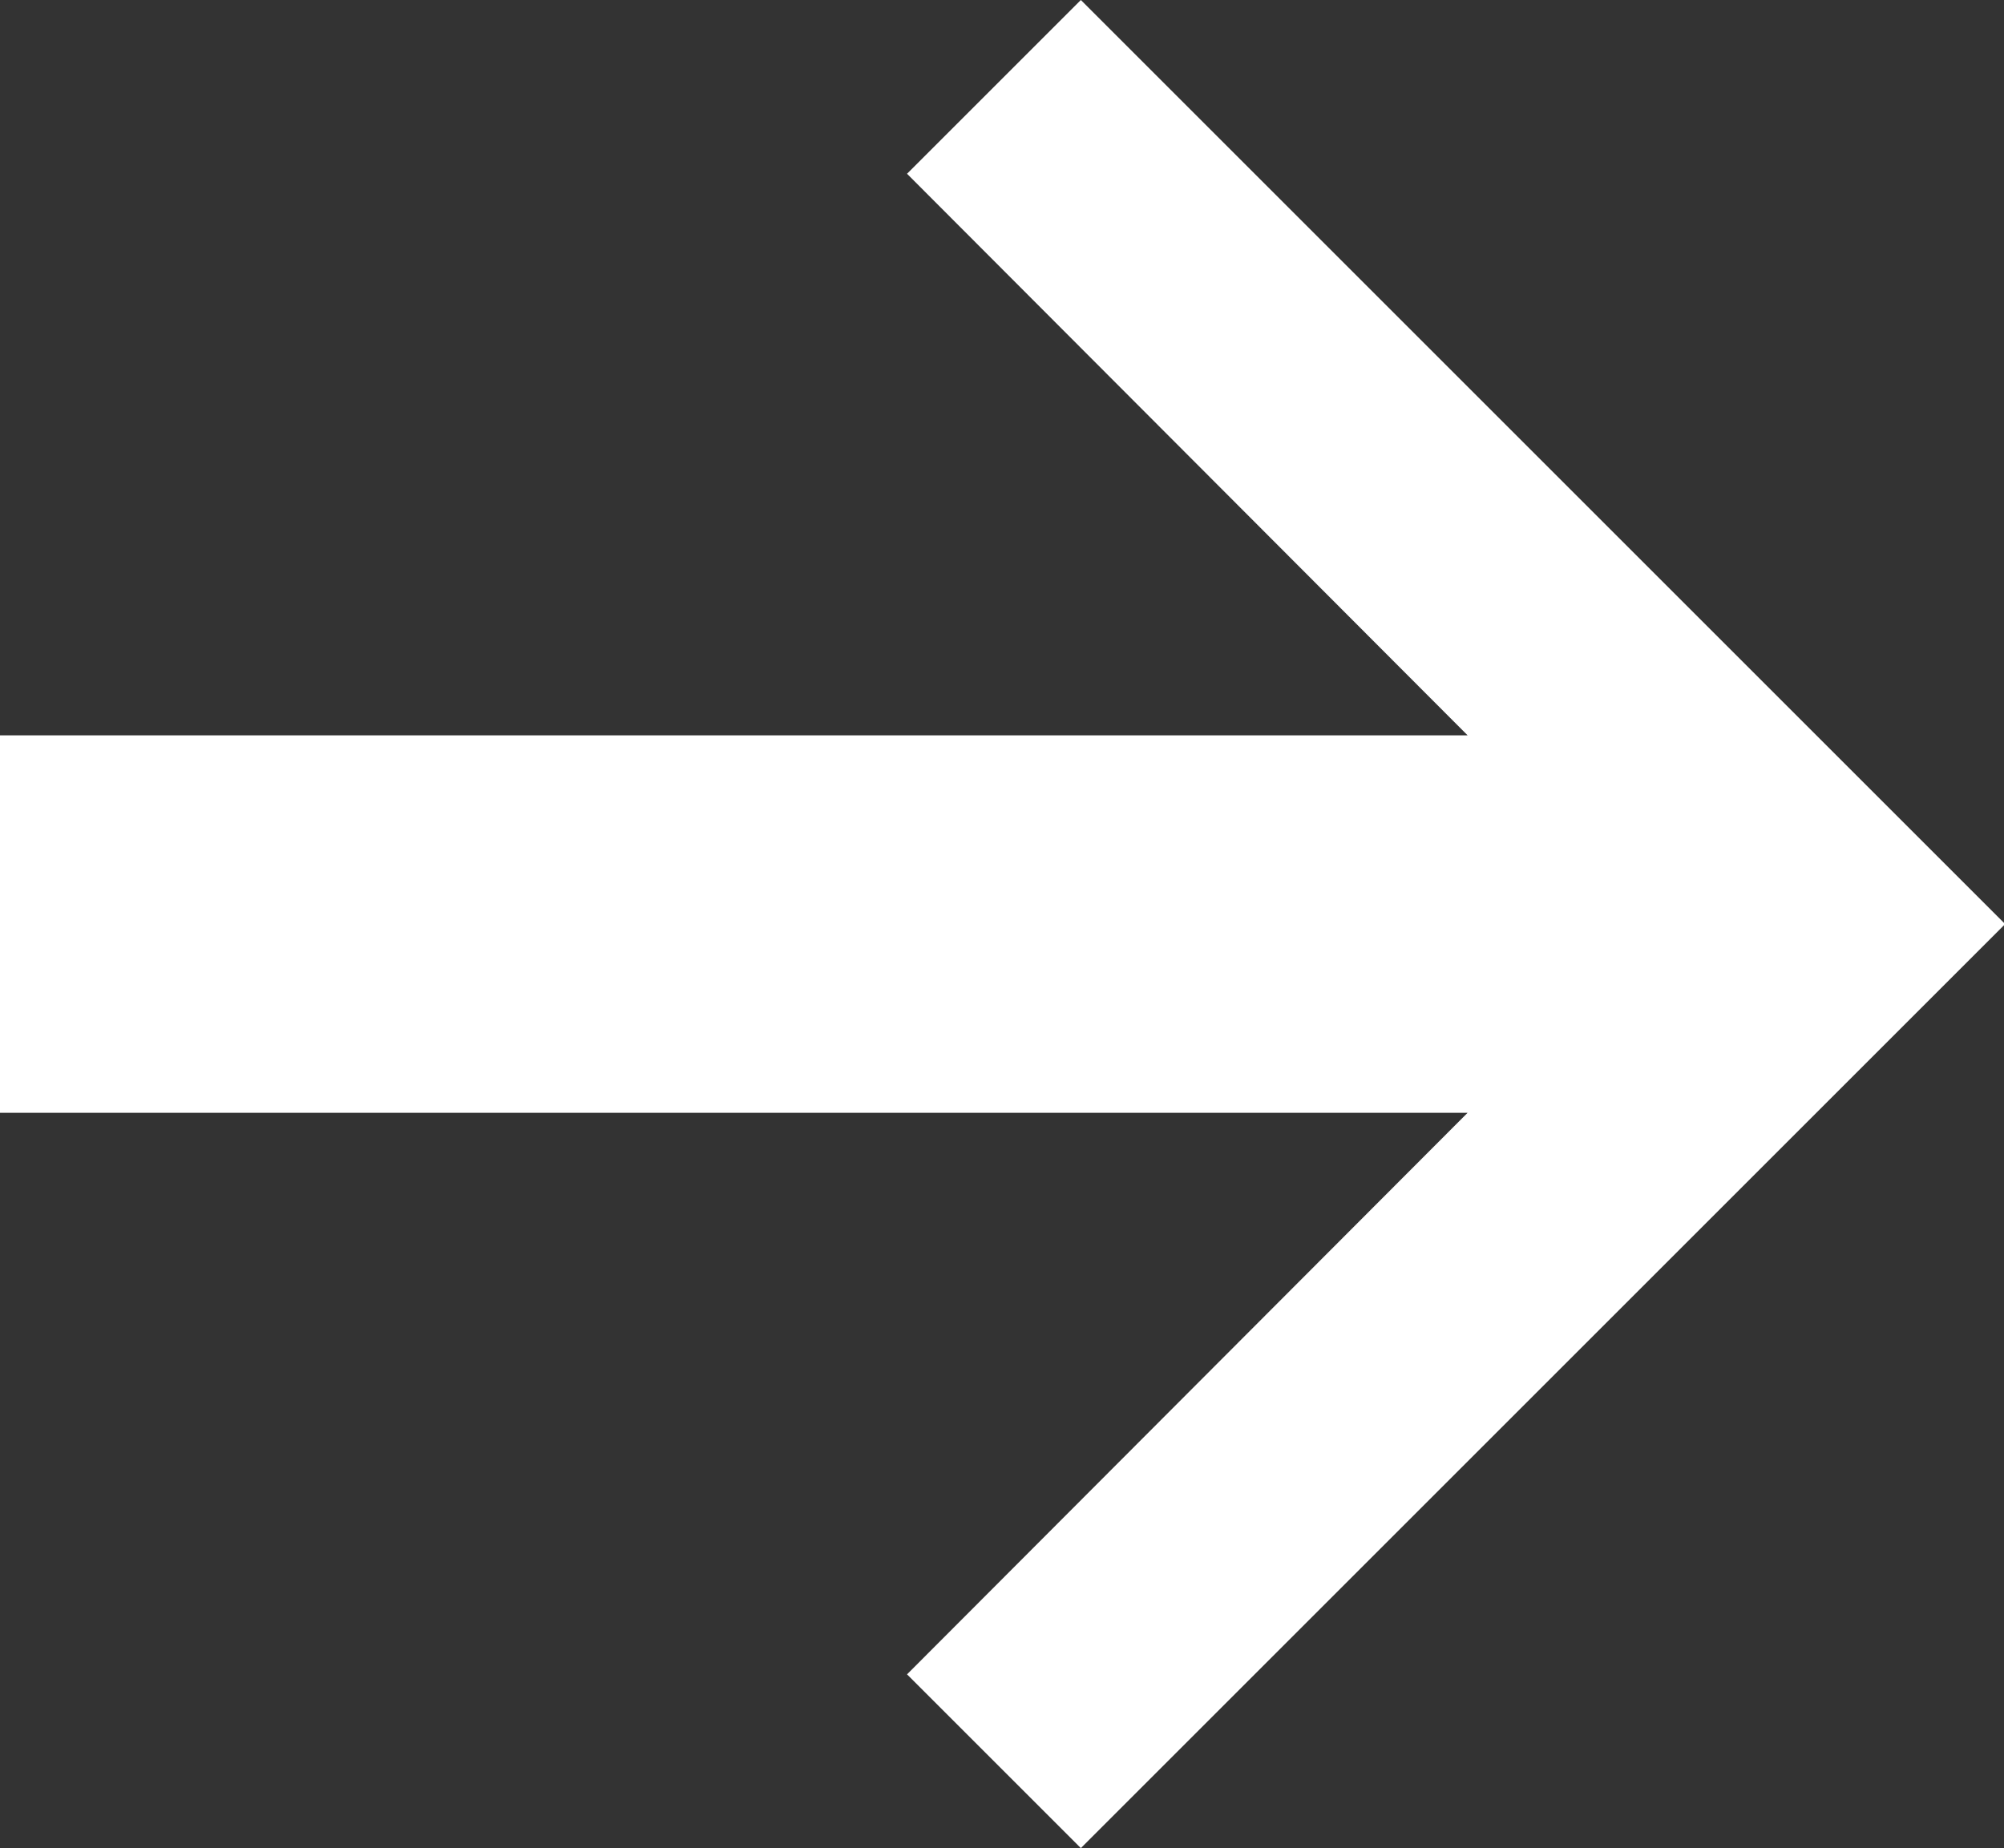 <svg id="Layer_1" data-name="Layer 1" xmlns="http://www.w3.org/2000/svg" width="17.41" height="16.06" viewBox="0 0 17.41 16.06"><rect x="0" y="0" width="17.41" height="16.06" fill="#333333" stroke="none"/><title>icon-right-arrow-homepage-hero-hover-no-border</title><polygon points="17.41 8.02 9.39 0 7.88 1.51 12.75 6.39 0 6.39 0 9.67 12.75 9.67 7.88 14.55 9.39 16.06 17.41 8.04 17.41 8.03 17.41 8.02" fill="#fff"/></svg>